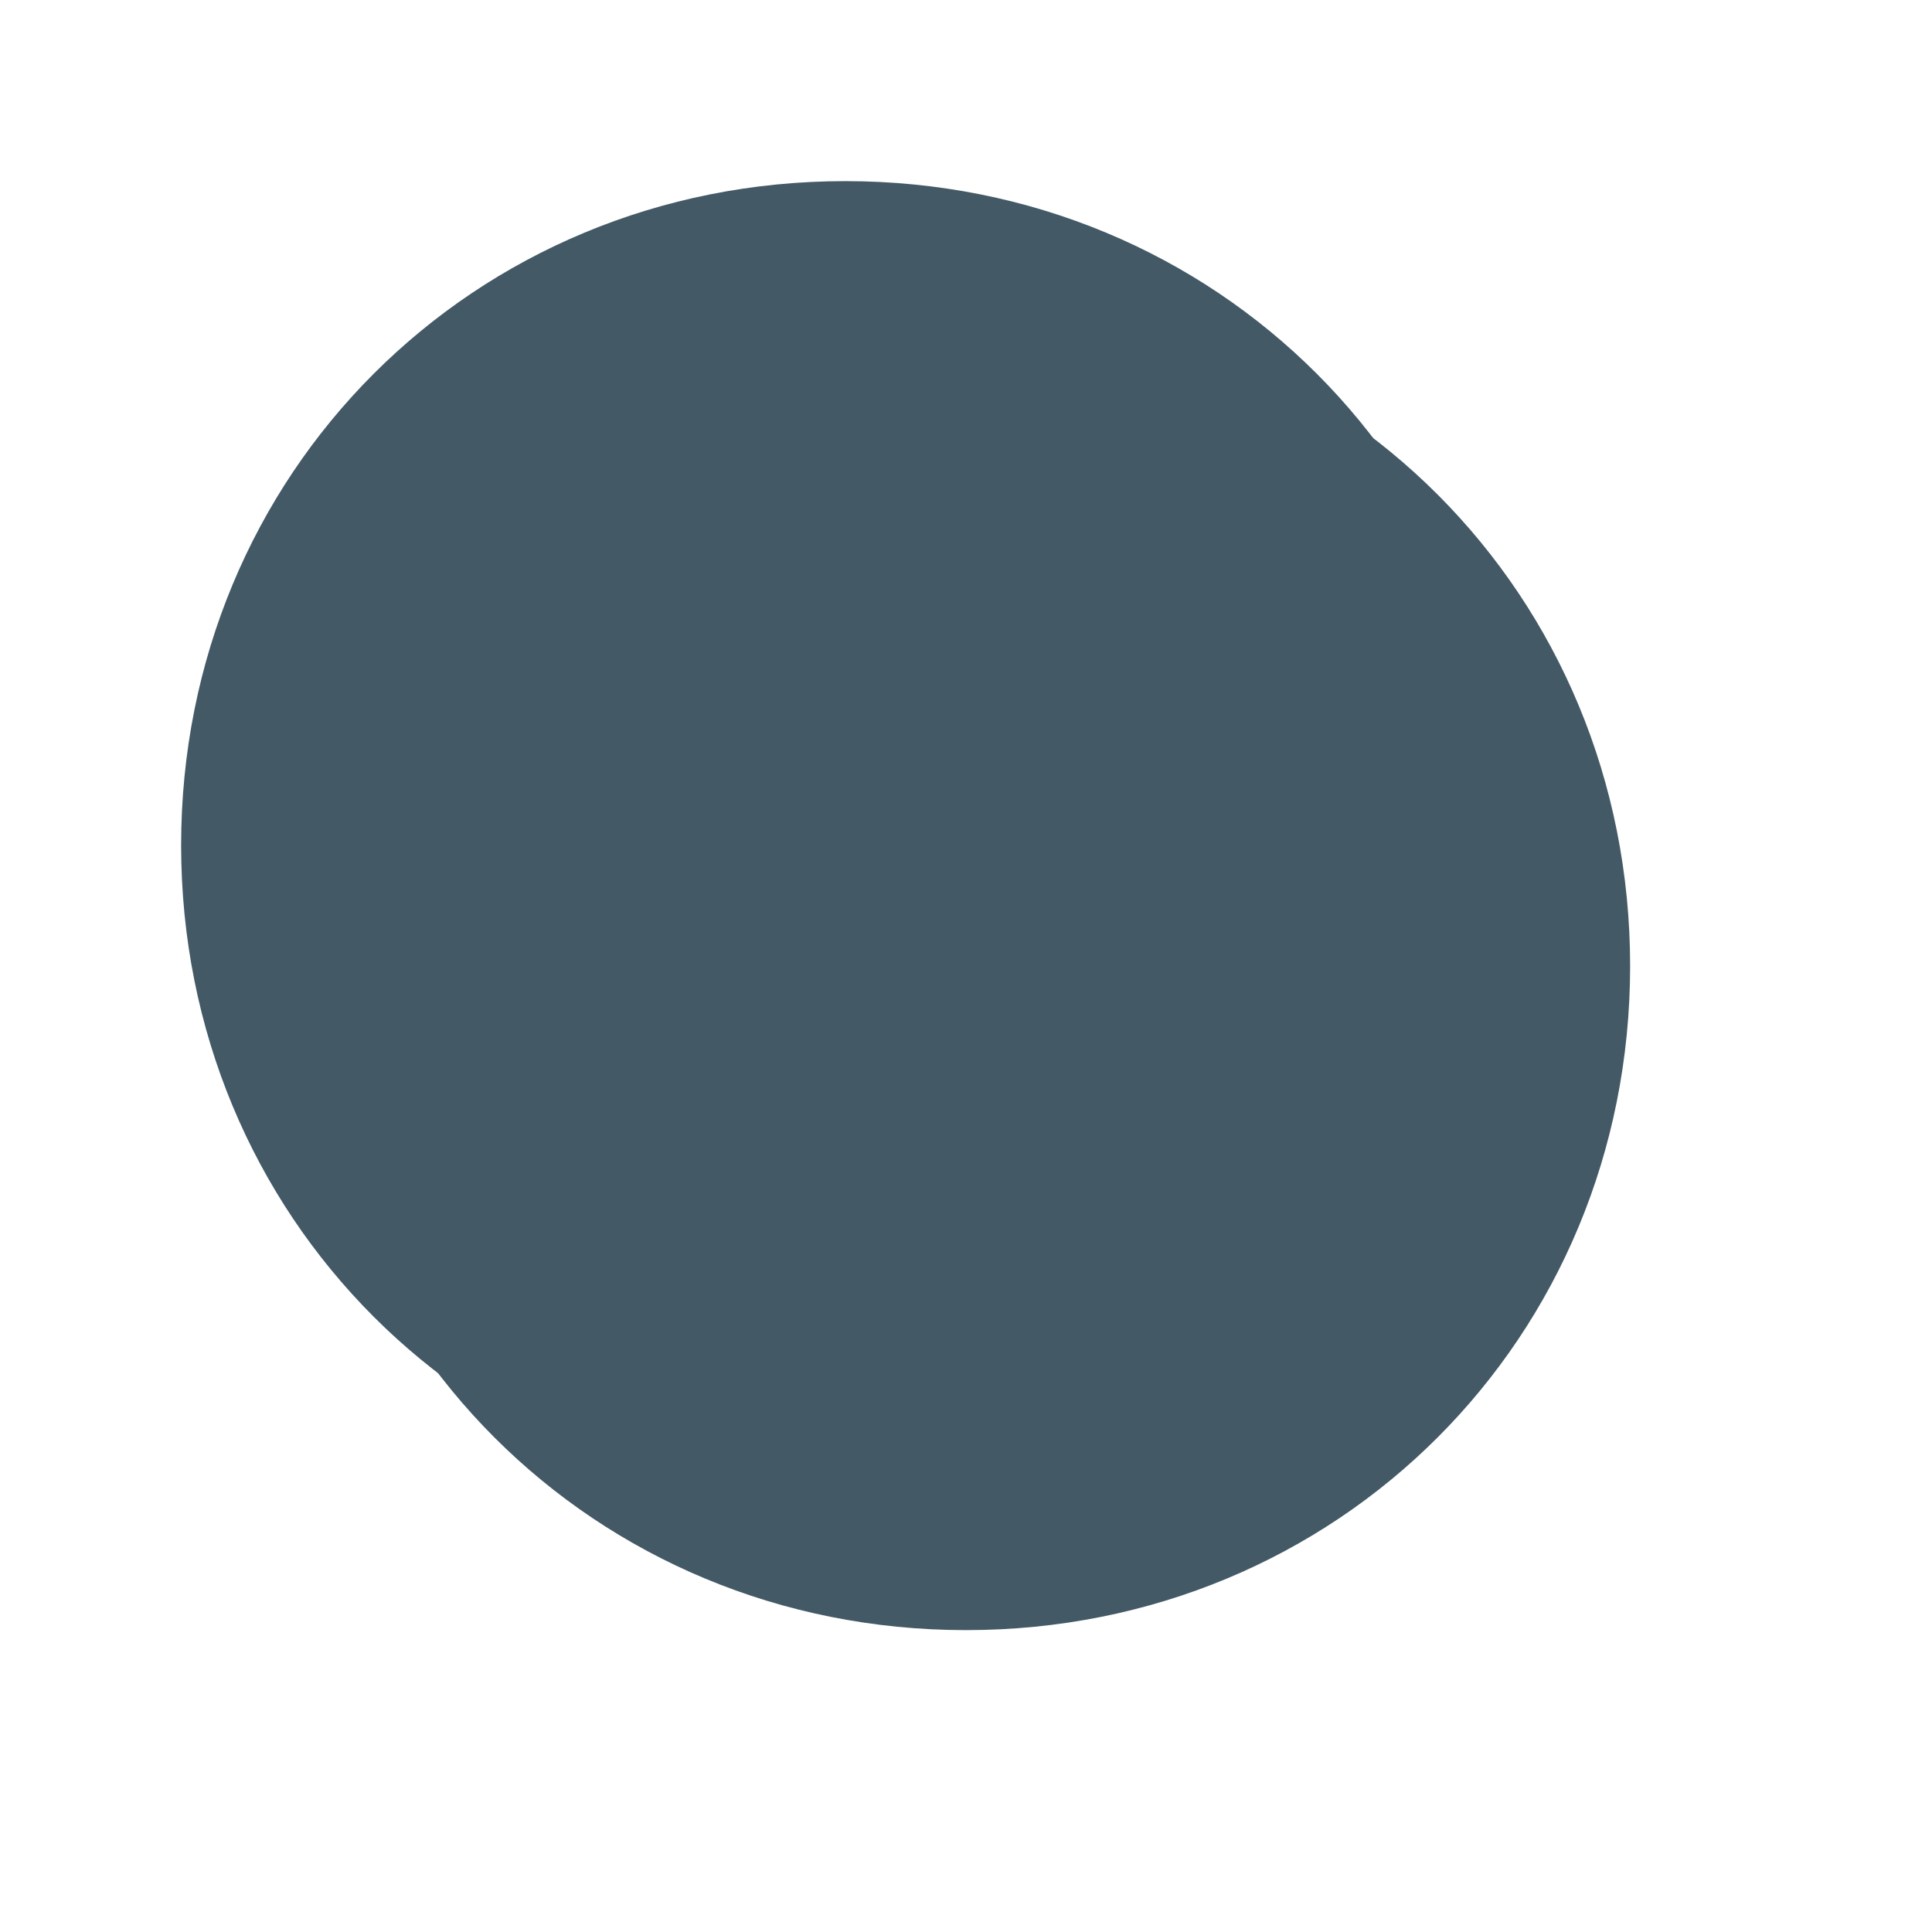 ﻿<?xml version="1.0" encoding="utf-8"?>
<svg version="1.1" xmlns:xlink="http://www.w3.org/1999/xlink" width="32px" height="32px" xmlns="http://www.w3.org/2000/svg">
  <defs>
    <filter x="129px" y="83px" width="32px" height="32px" filterUnits="userSpaceOnUse" id="filter12">
      <feOffset dx="2" dy="2" in="SourceAlpha" result="shadowOffsetInner" />
      <feGaussianBlur stdDeviation="2.5" in="shadowOffsetInner" result="shadowGaussian" />
      <feComposite in2="shadowGaussian" operator="atop" in="SourceAlpha" result="shadowComposite" />
      <feColorMatrix type="matrix" values="0 0 0 0 0  0 0 0 0 0  0 0 0 0 0  0 0 0 0.349 0  " in="shadowComposite" />
    </filter>
    <g id="widget13">
      <path d="M 143 86  C 149.16 86  154 90.84  154 97  C 154 103.16  149.16 108  143 108  C 136.84 108  132 103.16  132 97  C 132 90.84  136.84 86  143 86  Z " fill-rule="nonzero" fill="#435966" stroke="none" />
    </g>
  </defs>
  <g transform="matrix(1 0 0 1 -129 -83 )">
    <use xlink:href="#widget13" filter="url(#filter12)" />
    <use xlink:href="#widget13" />
  </g>
</svg>